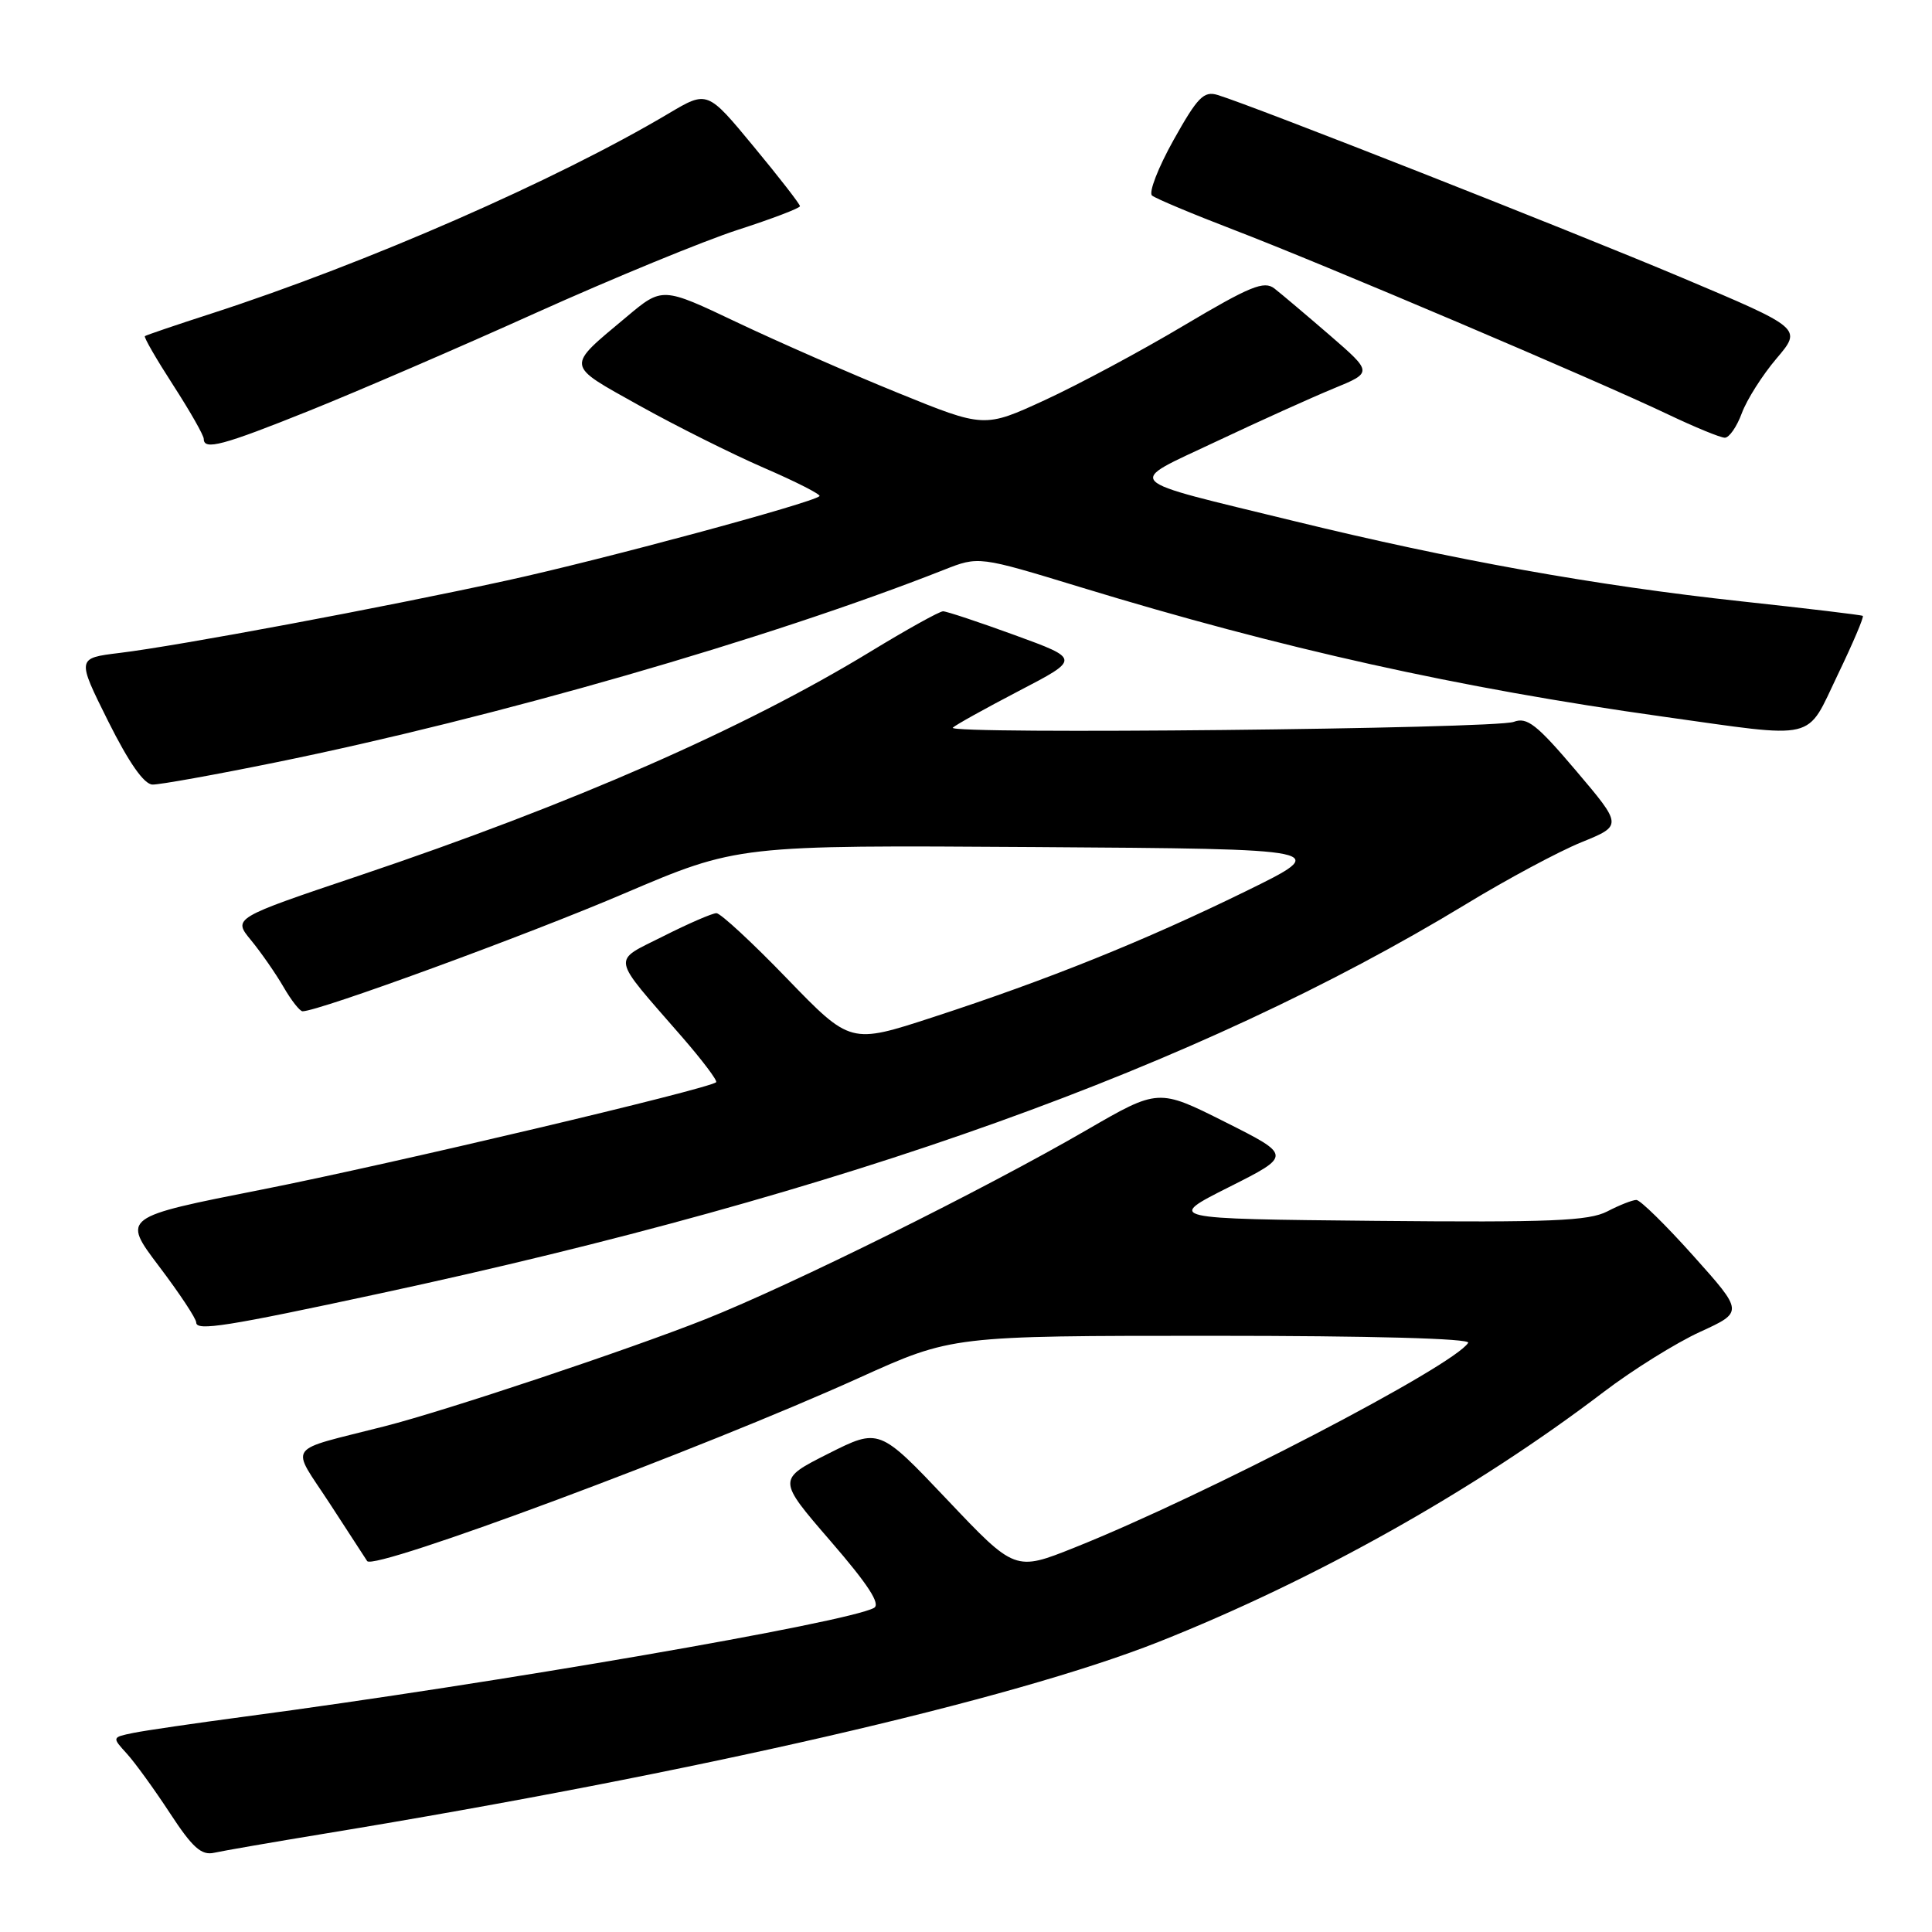 <?xml version="1.0" encoding="UTF-8" standalone="no"?>
<!DOCTYPE svg PUBLIC "-//W3C//DTD SVG 1.1//EN" "http://www.w3.org/Graphics/SVG/1.1/DTD/svg11.dtd" >
<svg xmlns="http://www.w3.org/2000/svg" xmlns:xlink="http://www.w3.org/1999/xlink" version="1.1" viewBox="0 0 256 256">
 <g >
 <path fill="currentColor"
d=" M 43.00 242.97 C 92.17 234.89 134.17 225.23 153.55 217.55 C 174.21 209.35 195.42 197.45 212.50 184.44 C 216.35 181.51 222.10 177.93 225.27 176.48 C 231.03 173.84 231.03 173.84 224.39 166.42 C 220.74 162.34 217.34 159.00 216.83 159.00 C 216.32 159.00 214.58 159.68 212.97 160.52 C 210.52 161.78 205.50 161.99 182.27 161.77 C 154.50 161.50 154.50 161.50 162.84 157.30 C 171.17 153.11 171.17 153.11 162.33 148.67 C 153.49 144.23 153.49 144.23 143.99 149.73 C 130.27 157.68 104.97 170.23 93.45 174.81 C 83.32 178.83 59.15 186.90 51.00 188.98 C 37.60 192.41 38.46 191.19 43.73 199.28 C 46.32 203.25 48.53 206.66 48.65 206.85 C 49.49 208.20 93.05 191.98 113.86 182.56 C 126.16 177.00 126.16 177.00 160.64 177.00 C 181.67 177.00 194.89 177.36 194.54 177.93 C 192.65 180.99 159.57 198.20 142.41 205.05 C 134.50 208.21 134.50 208.21 125.50 198.71 C 116.50 189.22 116.50 189.22 109.75 192.62 C 102.99 196.03 102.99 196.03 110.05 204.20 C 115.05 209.98 116.73 212.57 115.80 213.06 C 112.22 215.00 65.55 223.06 32.50 227.45 C 25.90 228.33 19.23 229.30 17.67 229.62 C 14.83 230.20 14.83 230.20 16.79 232.35 C 17.87 233.53 20.44 237.08 22.51 240.24 C 25.51 244.83 26.69 245.88 28.38 245.50 C 29.55 245.24 36.12 244.10 43.00 242.97 Z  M 50.39 171.38 C 112.08 158.11 158.72 141.38 194.26 119.80 C 199.65 116.52 206.53 112.83 209.53 111.61 C 214.99 109.39 214.99 109.39 208.83 102.12 C 203.63 95.99 202.34 94.98 200.58 95.65 C 198.12 96.58 125.33 97.34 126.25 96.42 C 126.60 96.07 130.54 93.88 135.01 91.55 C 143.14 87.32 143.14 87.32 134.47 84.16 C 129.70 82.42 125.42 81.00 124.96 81.00 C 124.49 81.00 120.15 83.41 115.31 86.36 C 98.54 96.57 75.91 106.49 47.67 116.00 C 30.85 121.66 30.85 121.66 33.26 124.58 C 34.58 126.19 36.51 128.96 37.55 130.75 C 38.58 132.54 39.73 134.00 40.09 134.00 C 42.23 134.00 69.80 123.91 82.62 118.43 C 97.74 111.98 97.74 111.98 137.12 112.24 C 176.50 112.50 176.50 112.50 165.00 118.13 C 151.63 124.67 138.91 129.80 123.60 134.79 C 112.69 138.35 112.69 138.35 104.30 129.68 C 99.69 124.90 95.47 121.00 94.93 121.00 C 94.39 121.00 91.23 122.37 87.92 124.04 C 81.01 127.53 80.80 126.39 90.39 137.42 C 93.08 140.52 95.11 143.21 94.89 143.40 C 93.92 144.29 51.66 154.27 34.82 157.60 C 16.15 161.28 16.15 161.28 21.07 167.79 C 23.78 171.37 26.00 174.72 26.00 175.24 C 26.00 176.40 30.02 175.77 50.39 171.38 Z  M 36.54 101.02 C 65.59 95.11 101.85 84.66 125.09 75.50 C 129.68 73.69 129.68 73.69 143.09 77.78 C 169.80 85.94 193.28 91.16 220.24 94.94 C 241.12 97.86 239.23 98.31 243.51 89.41 C 245.52 85.24 247.01 81.73 246.83 81.61 C 246.65 81.48 239.40 80.62 230.73 79.68 C 211.44 77.59 192.62 74.21 171.50 69.05 C 148.17 63.35 149.04 64.23 161.16 58.50 C 166.85 55.81 173.84 52.66 176.70 51.48 C 181.89 49.35 181.89 49.35 176.20 44.42 C 173.06 41.71 169.77 38.93 168.87 38.23 C 167.50 37.16 165.66 37.91 156.87 43.13 C 151.17 46.53 142.88 50.97 138.46 53.01 C 130.42 56.71 130.42 56.71 118.96 52.05 C 112.66 49.49 103.06 45.28 97.63 42.70 C 87.76 38.01 87.76 38.01 83.03 41.98 C 74.92 48.77 74.84 48.22 84.70 53.73 C 89.54 56.43 96.98 60.15 101.24 62.00 C 105.50 63.84 108.80 65.53 108.59 65.74 C 107.70 66.63 79.73 74.18 67.10 76.93 C 50.71 80.51 23.65 85.57 15.83 86.52 C 10.17 87.21 10.17 87.21 14.33 95.56 C 17.08 101.06 19.08 103.93 20.21 103.96 C 21.15 103.98 28.50 102.66 36.54 101.02 Z  M 41.04 54.40 C 47.34 51.87 60.84 46.05 71.03 41.45 C 81.23 36.86 93.27 31.91 97.78 30.45 C 102.30 28.99 106.00 27.58 106.00 27.32 C 106.00 27.05 103.24 23.49 99.86 19.41 C 93.73 11.99 93.73 11.99 88.61 15.03 C 73.72 23.88 48.60 34.87 28.00 41.55 C 23.32 43.06 19.36 44.41 19.20 44.54 C 19.03 44.67 20.72 47.59 22.95 51.04 C 25.18 54.49 27.00 57.69 27.00 58.16 C 27.00 59.70 29.50 59.04 41.04 54.40 Z  M 230.80 54.75 C 231.46 52.96 233.53 49.70 235.40 47.50 C 238.79 43.51 238.79 43.51 222.86 36.79 C 207.94 30.50 166.11 14.04 161.36 12.59 C 159.51 12.02 158.69 12.86 155.50 18.56 C 153.46 22.21 152.18 25.52 152.65 25.91 C 153.12 26.30 158.00 28.35 163.50 30.46 C 175.17 34.93 211.57 50.40 221.00 54.90 C 224.57 56.60 227.97 58.00 228.55 58.00 C 229.13 58.00 230.14 56.54 230.80 54.75 Z "/>
</g>
</svg>